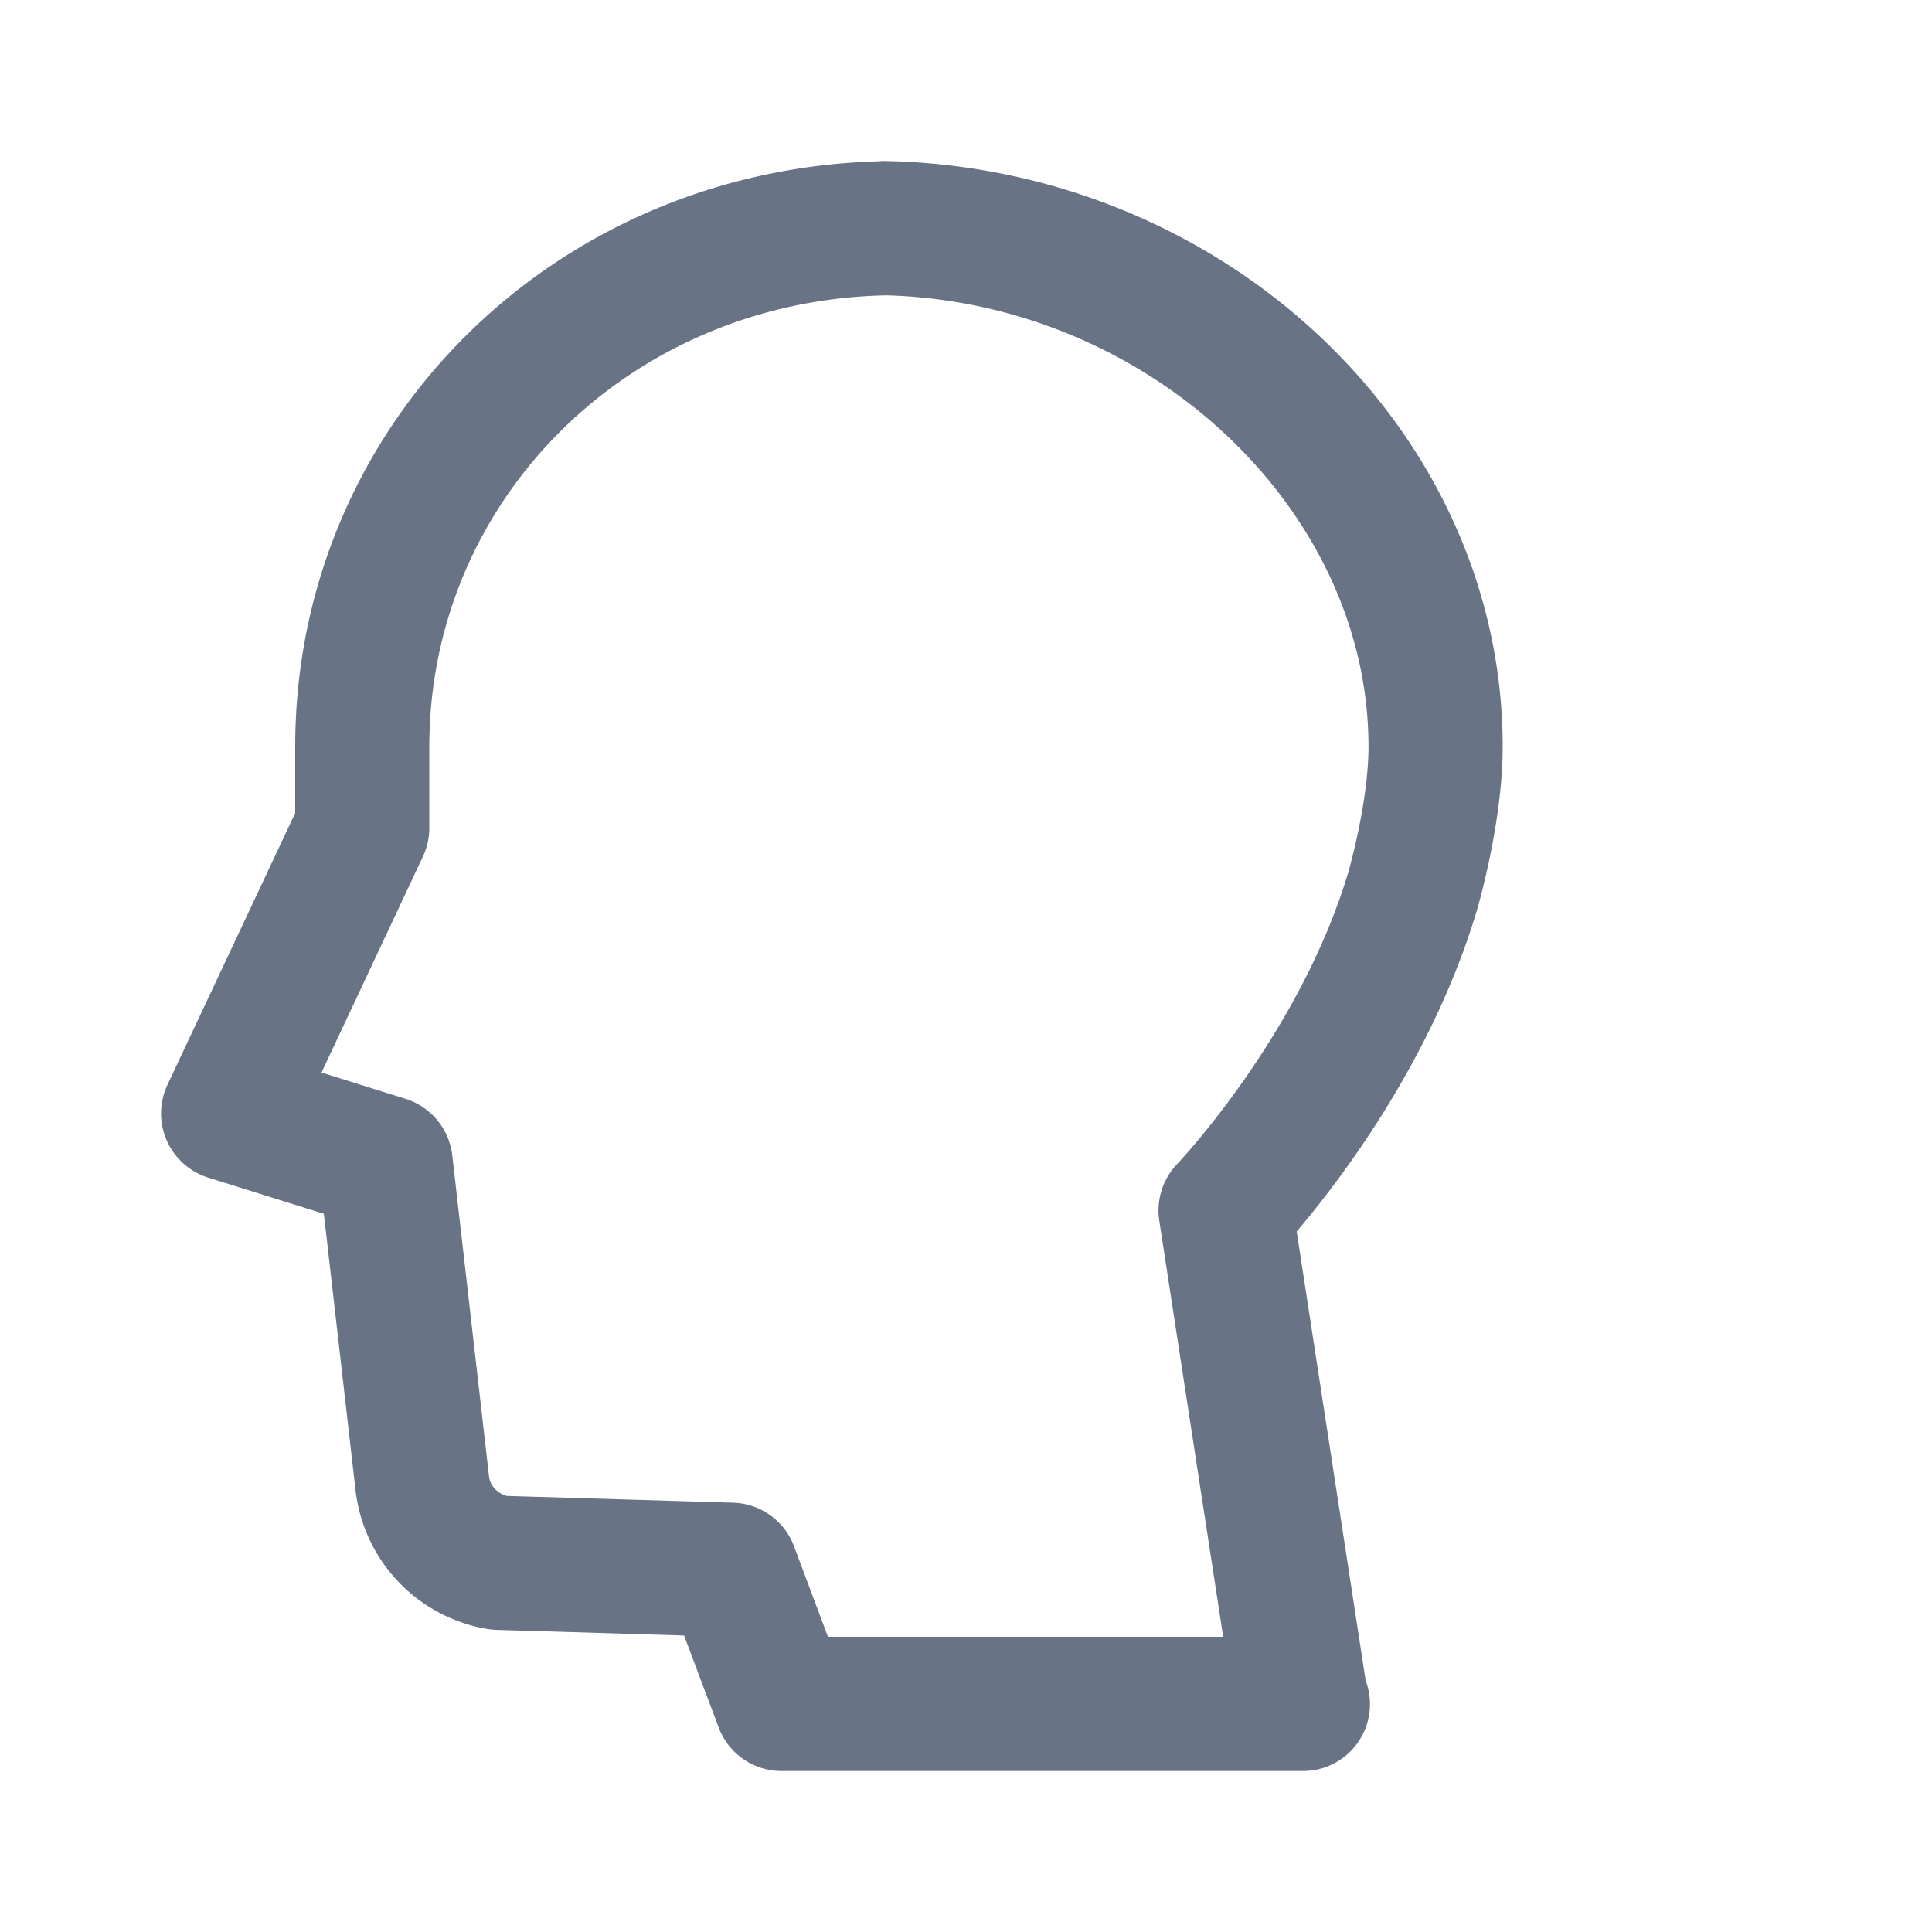 <svg xmlns="http://www.w3.org/2000/svg" fill="none" viewBox="0 0 24 24"><path fill="#687485" fill-rule="evenodd" d="M16.183 22H9.708a.833.833 0 0 1-.78-.54l-.43-1.143-2.328-.07a.871.871 0 0 1-.115-.011 1.977 1.977 0 0 1-1.636-1.704l-.396-3.454-1.439-.45a.836.836 0 0 1-.505-1.15L3.667 10.1v-.823c0-3.972 3.175-7.155 7.24-7.273A.728.728 0 0 1 11.003 2c4.225.091 7.664 3.354 7.664 7.275 0 .938-.307 1.988-.32 2.032-.556 1.862-1.704 3.362-2.239 3.991l.857 5.58A.83.83 0 0 1 16.183 22Zm-5.898-1.667h4.91l-.794-5.169a.836.836 0 0 1 .222-.704c.015-.016 1.523-1.606 2.127-3.627 0-.004.25-.863.25-1.558 0-2.954-2.731-5.51-5.978-5.606h-.019c-3.18.068-5.67 2.531-5.67 5.608v1.01a.826.826 0 0 1-.079.353l-1.26 2.683 1.044.327a.836.836 0 0 1 .58.7l.457 3.992c.013.112.1.207.219.241l2.814.084c.338.01.637.224.755.54l.422 1.126Z" clip-rule="evenodd"/></svg>